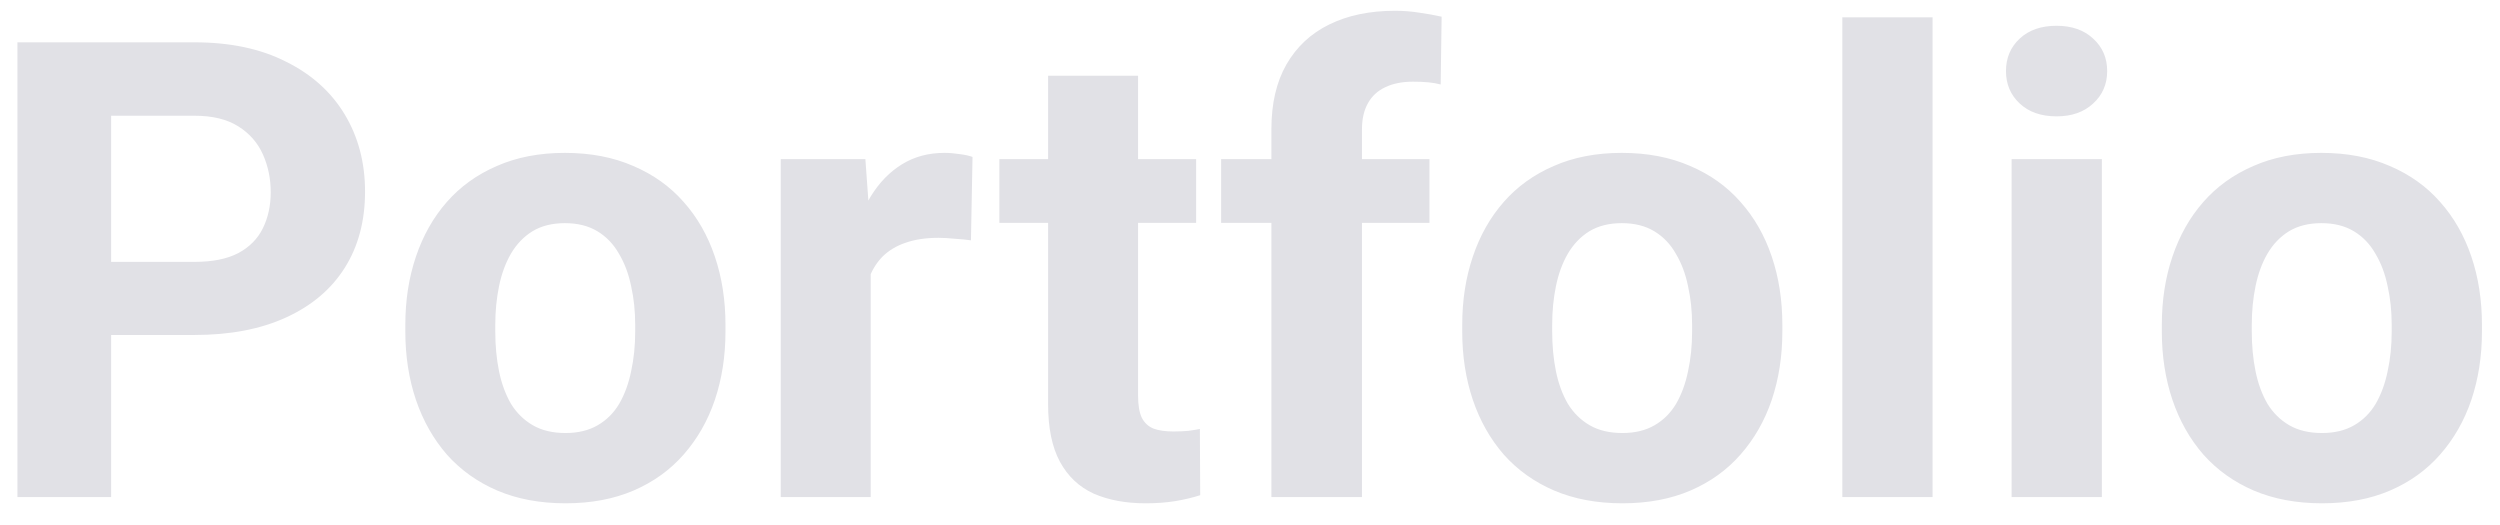 <svg width="100" height="21" viewBox="0 0 100 21" fill="none" xmlns="http://www.w3.org/2000/svg">
<path d="M7.781 13.399H3.146V10.475H7.781C8.497 10.475 9.08 10.359 9.53 10.125C9.98 9.884 10.309 9.551 10.517 9.126C10.725 8.701 10.829 8.222 10.829 7.689C10.829 7.148 10.725 6.644 10.517 6.178C10.309 5.711 9.98 5.336 9.53 5.053C9.08 4.77 8.497 4.629 7.781 4.629H4.445V19.882H0.697V1.693H7.781C9.205 1.693 10.425 1.951 11.441 2.467C12.466 2.975 13.249 3.679 13.79 4.579C14.331 5.478 14.602 6.507 14.602 7.664C14.602 8.839 14.331 9.855 13.79 10.713C13.249 11.57 12.466 12.232 11.441 12.699C10.425 13.165 9.205 13.399 7.781 13.399ZM16.213 13.261V12.999C16.213 12.008 16.355 11.096 16.638 10.263C16.922 9.422 17.334 8.693 17.875 8.077C18.416 7.46 19.083 6.981 19.874 6.64C20.665 6.29 21.573 6.115 22.597 6.115C23.622 6.115 24.534 6.29 25.333 6.64C26.133 6.981 26.803 7.46 27.345 8.077C27.894 8.693 28.311 9.422 28.594 10.263C28.877 11.096 29.019 12.008 29.019 12.999V13.261C29.019 14.244 28.877 15.156 28.594 15.997C28.311 16.83 27.894 17.559 27.345 18.183C26.803 18.8 26.137 19.279 25.346 19.62C24.555 19.961 23.647 20.132 22.622 20.132C21.598 20.132 20.686 19.961 19.886 19.62C19.095 19.279 18.425 18.8 17.875 18.183C17.334 17.559 16.922 16.83 16.638 15.997C16.355 15.156 16.213 14.244 16.213 13.261ZM19.811 12.999V13.261C19.811 13.827 19.861 14.356 19.961 14.848C20.061 15.339 20.22 15.772 20.436 16.147C20.661 16.513 20.953 16.801 21.311 17.009C21.669 17.217 22.106 17.321 22.622 17.321C23.122 17.321 23.551 17.217 23.909 17.009C24.267 16.801 24.555 16.513 24.771 16.147C24.988 15.772 25.146 15.339 25.246 14.848C25.354 14.356 25.408 13.827 25.408 13.261V12.999C25.408 12.449 25.354 11.933 25.246 11.45C25.146 10.958 24.983 10.525 24.759 10.15C24.542 9.767 24.255 9.467 23.897 9.251C23.538 9.034 23.105 8.926 22.597 8.926C22.089 8.926 21.656 9.034 21.298 9.251C20.948 9.467 20.661 9.767 20.436 10.15C20.22 10.525 20.061 10.958 19.961 11.45C19.861 11.933 19.811 12.449 19.811 12.999ZM34.828 9.313V19.882H31.23V6.365H34.615L34.828 9.313ZM38.901 6.278L38.838 9.613C38.663 9.588 38.451 9.567 38.201 9.551C37.959 9.526 37.739 9.513 37.539 9.513C37.031 9.513 36.589 9.58 36.215 9.713C35.848 9.838 35.54 10.025 35.29 10.275C35.049 10.525 34.865 10.829 34.74 11.187C34.624 11.545 34.557 11.954 34.541 12.412L33.816 12.187C33.816 11.312 33.903 10.508 34.078 9.776C34.253 9.034 34.507 8.389 34.84 7.839C35.182 7.29 35.598 6.865 36.09 6.565C36.581 6.265 37.143 6.115 37.776 6.115C37.976 6.115 38.18 6.132 38.388 6.165C38.596 6.19 38.767 6.228 38.901 6.278ZM47.845 6.365V8.914H39.975V6.365H47.845ZM41.924 3.029H45.522V15.81C45.522 16.201 45.572 16.501 45.672 16.709C45.78 16.917 45.938 17.063 46.146 17.146C46.355 17.221 46.617 17.259 46.933 17.259C47.158 17.259 47.358 17.25 47.533 17.234C47.716 17.209 47.87 17.184 47.995 17.159L48.008 19.807C47.7 19.907 47.367 19.986 47.008 20.045C46.65 20.103 46.255 20.132 45.822 20.132C45.03 20.132 44.339 20.003 43.748 19.745C43.165 19.478 42.715 19.054 42.398 18.471C42.082 17.888 41.924 17.121 41.924 16.172V3.029ZM54.479 19.882H50.856V5.166C50.856 4.141 51.056 3.279 51.456 2.58C51.864 1.872 52.434 1.339 53.167 0.981C53.909 0.614 54.787 0.431 55.803 0.431C56.136 0.431 56.457 0.456 56.765 0.506C57.073 0.548 57.373 0.602 57.665 0.668L57.627 3.379C57.469 3.338 57.303 3.308 57.128 3.292C56.953 3.275 56.749 3.267 56.515 3.267C56.082 3.267 55.712 3.342 55.404 3.492C55.104 3.633 54.875 3.846 54.717 4.129C54.558 4.412 54.479 4.758 54.479 5.166V19.882ZM57.178 6.365V8.914H48.845V6.365H57.178ZM58.489 13.261V12.999C58.489 12.008 58.631 11.096 58.914 10.263C59.197 9.422 59.609 8.693 60.151 8.077C60.692 7.46 61.358 6.981 62.15 6.64C62.941 6.29 63.849 6.115 64.873 6.115C65.898 6.115 66.809 6.29 67.609 6.64C68.409 6.981 69.079 7.46 69.62 8.077C70.17 8.693 70.587 9.422 70.87 10.263C71.153 11.096 71.294 12.008 71.294 12.999V13.261C71.294 14.244 71.153 15.156 70.87 15.997C70.587 16.83 70.17 17.559 69.62 18.183C69.079 18.8 68.413 19.279 67.622 19.62C66.83 19.961 65.922 20.132 64.898 20.132C63.874 20.132 62.962 19.961 62.162 19.62C61.371 19.279 60.7 18.8 60.151 18.183C59.609 17.559 59.197 16.83 58.914 15.997C58.631 15.156 58.489 14.244 58.489 13.261ZM62.087 12.999V13.261C62.087 13.827 62.137 14.356 62.237 14.848C62.337 15.339 62.495 15.772 62.712 16.147C62.937 16.513 63.228 16.801 63.586 17.009C63.944 17.217 64.382 17.321 64.898 17.321C65.398 17.321 65.827 17.217 66.185 17.009C66.543 16.801 66.83 16.513 67.047 16.147C67.263 15.772 67.422 15.339 67.522 14.848C67.63 14.356 67.684 13.827 67.684 13.261V12.999C67.684 12.449 67.63 11.933 67.522 11.45C67.422 10.958 67.259 10.525 67.034 10.15C66.818 9.767 66.531 9.467 66.172 9.251C65.814 9.034 65.381 8.926 64.873 8.926C64.365 8.926 63.932 9.034 63.574 9.251C63.224 9.467 62.937 9.767 62.712 10.15C62.495 10.525 62.337 10.958 62.237 11.45C62.137 11.933 62.087 12.449 62.087 12.999ZM77.303 0.693V19.882H73.693V0.693H77.303ZM84.075 6.365V19.882H80.464V6.365H84.075ZM80.239 2.842C80.239 2.317 80.423 1.884 80.789 1.543C81.156 1.201 81.647 1.031 82.263 1.031C82.871 1.031 83.358 1.201 83.725 1.543C84.1 1.884 84.287 2.317 84.287 2.842C84.287 3.367 84.1 3.8 83.725 4.141C83.358 4.483 82.871 4.654 82.263 4.654C81.647 4.654 81.156 4.483 80.789 4.141C80.423 3.8 80.239 3.367 80.239 2.842ZM86.473 13.261V12.999C86.473 12.008 86.615 11.096 86.898 10.263C87.181 9.422 87.593 8.693 88.135 8.077C88.676 7.46 89.342 6.981 90.134 6.64C90.925 6.29 91.833 6.115 92.857 6.115C93.882 6.115 94.793 6.29 95.593 6.64C96.393 6.981 97.063 7.46 97.604 8.077C98.154 8.693 98.57 9.422 98.854 10.263C99.137 11.096 99.278 12.008 99.278 12.999V13.261C99.278 14.244 99.137 15.156 98.854 15.997C98.57 16.83 98.154 17.559 97.604 18.183C97.063 18.8 96.397 19.279 95.606 19.62C94.814 19.961 93.906 20.132 92.882 20.132C91.858 20.132 90.946 19.961 90.146 19.62C89.355 19.279 88.684 18.8 88.135 18.183C87.593 17.559 87.181 16.83 86.898 15.997C86.615 15.156 86.473 14.244 86.473 13.261ZM90.071 12.999V13.261C90.071 13.827 90.121 14.356 90.221 14.848C90.321 15.339 90.479 15.772 90.696 16.147C90.921 16.513 91.212 16.801 91.57 17.009C91.928 17.217 92.366 17.321 92.882 17.321C93.382 17.321 93.811 17.217 94.169 17.009C94.527 16.801 94.814 16.513 95.031 16.147C95.247 15.772 95.406 15.339 95.506 14.848C95.614 14.356 95.668 13.827 95.668 13.261V12.999C95.668 12.449 95.614 11.933 95.506 11.45C95.406 10.958 95.243 10.525 95.018 10.15C94.802 9.767 94.514 9.467 94.156 9.251C93.798 9.034 93.365 8.926 92.857 8.926C92.349 8.926 91.916 9.034 91.558 9.251C91.208 9.467 90.921 9.767 90.696 10.15C90.479 10.525 90.321 10.958 90.221 11.45C90.121 11.933 90.071 12.449 90.071 12.999Z" fill="#E1E1E6"/>
</svg>
